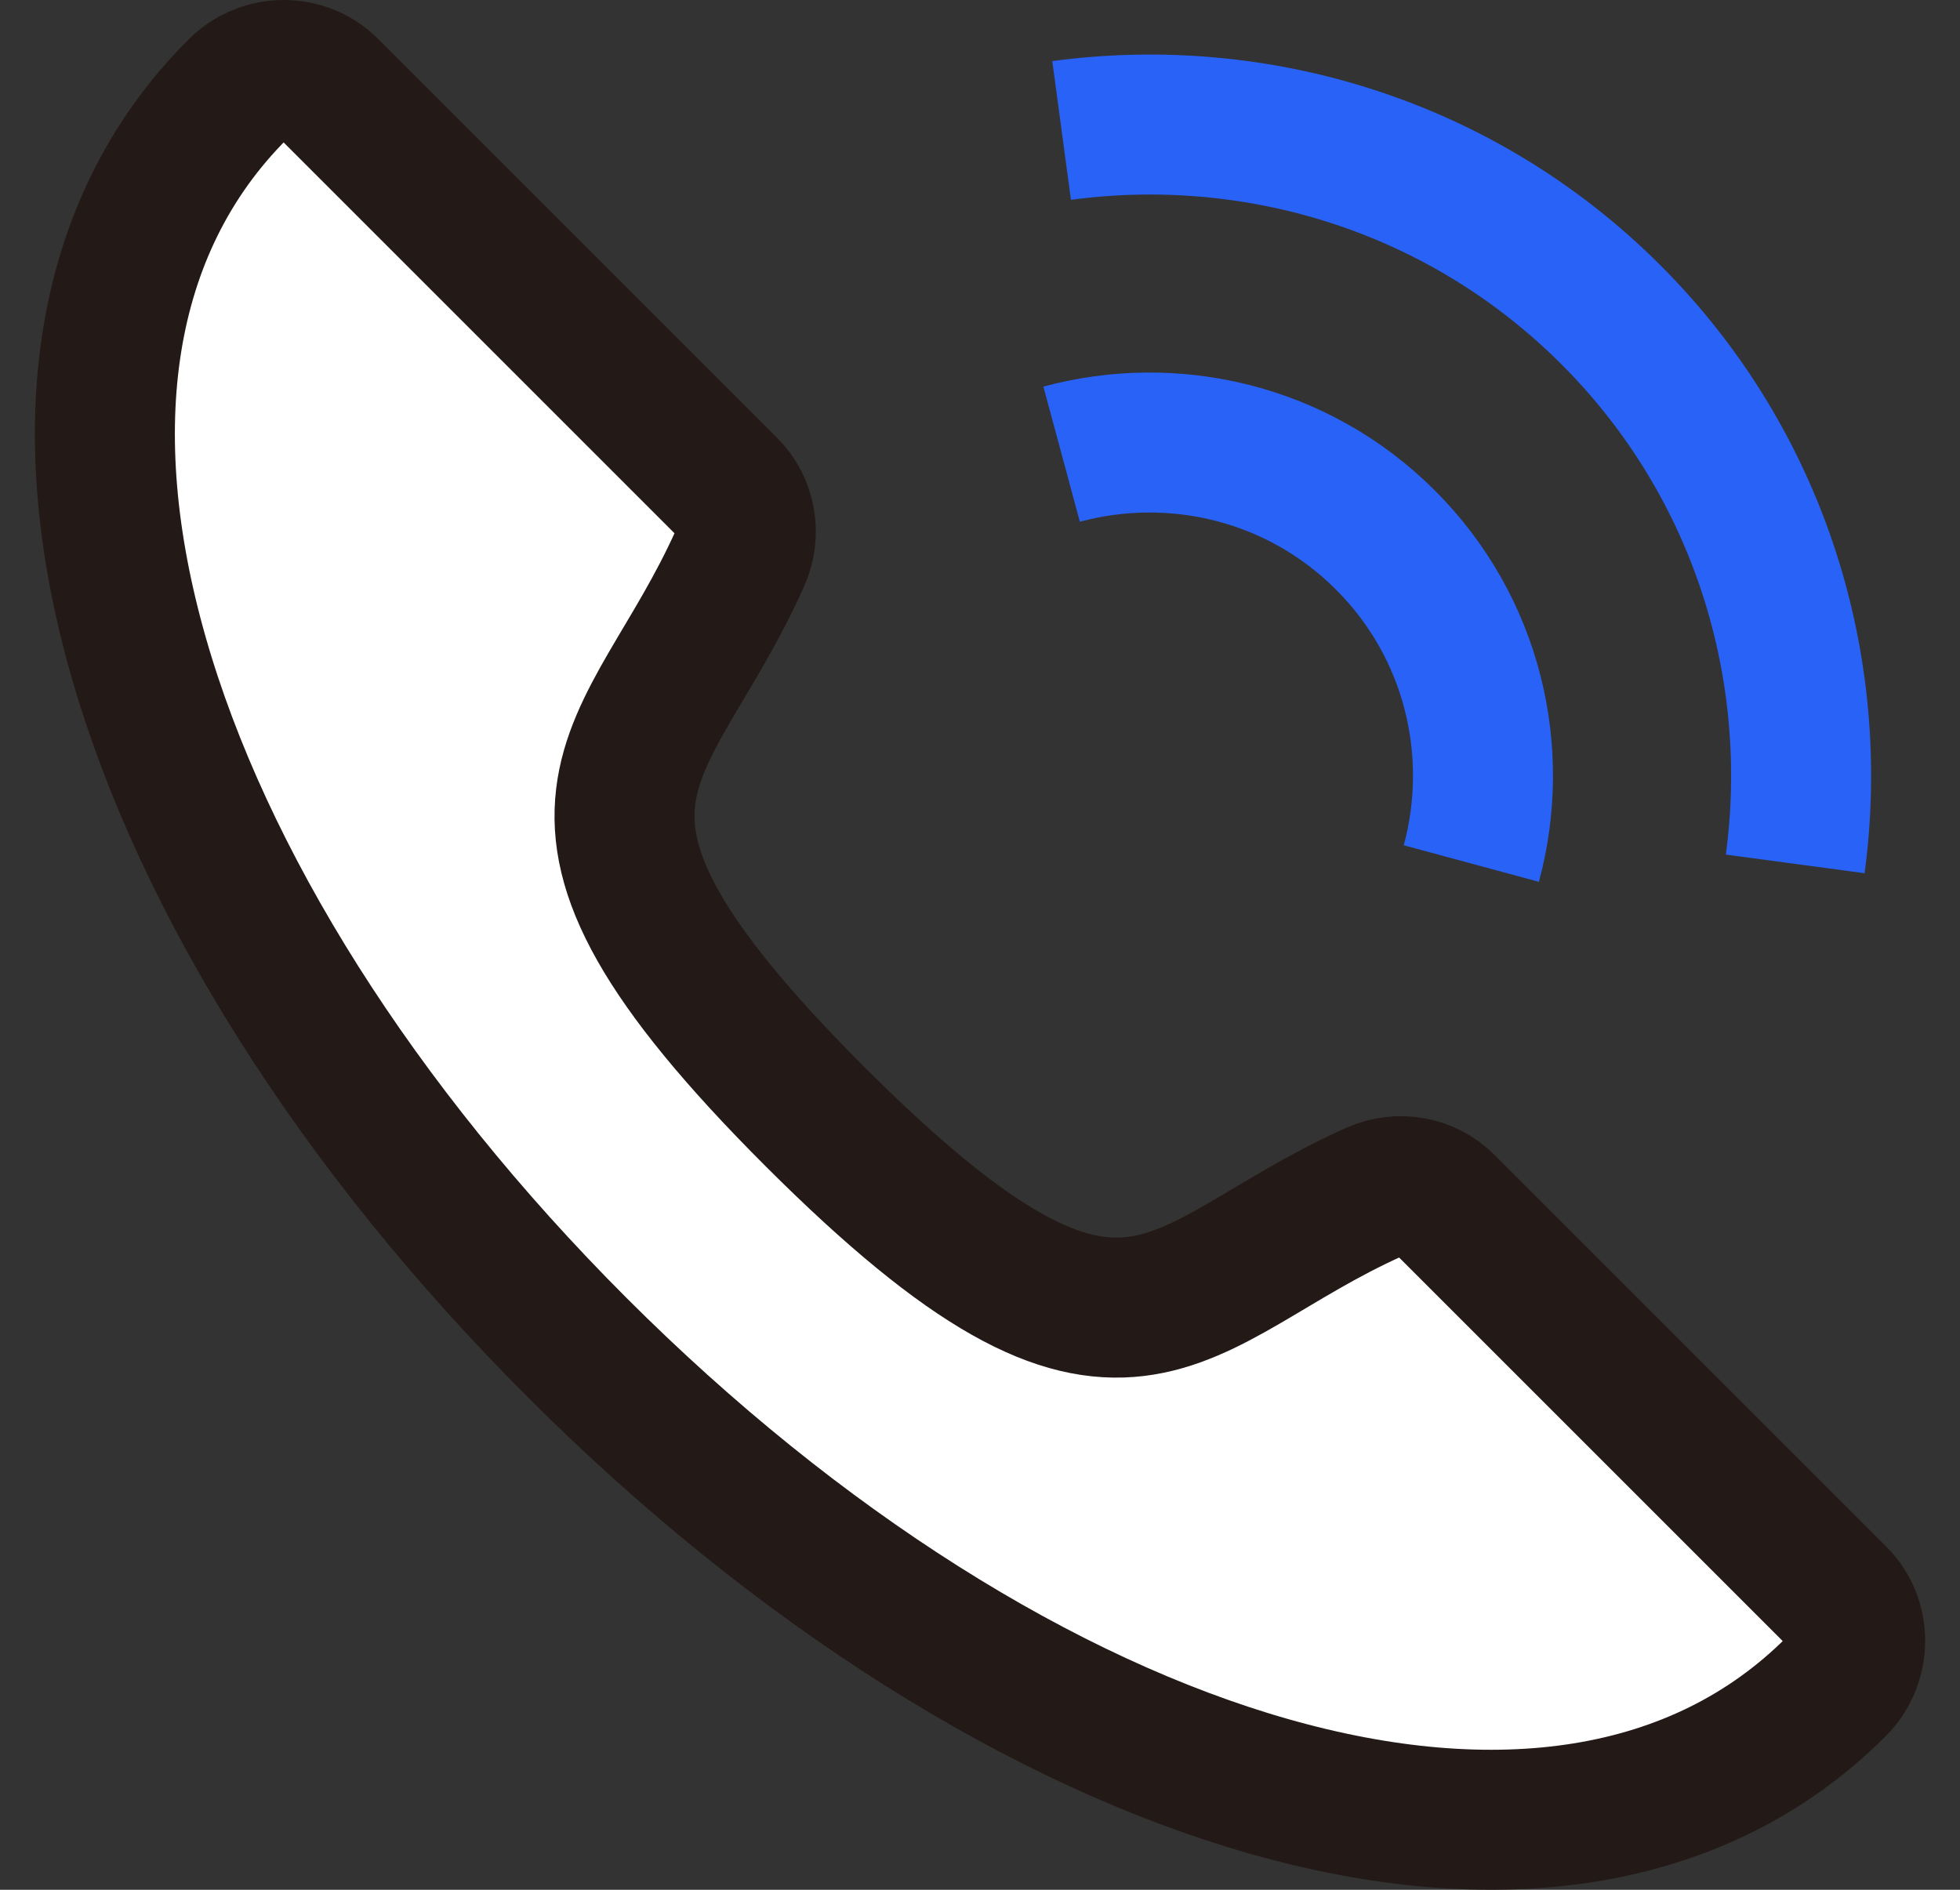 <svg width="28" height="27" viewBox="0 0 28 27" fill="none" xmlns="http://www.w3.org/2000/svg">
<rect x="0" y="0" width="28" height="27" fill="#333333" stroke="none"/>
<path d="M3.392 1.28C3.392 1.28 3.397 1.275 3.401 1.271C3.762 0.91 4.341 0.914 4.689 1.258L10.399 6.968C10.656 7.224 10.73 7.625 10.573 7.973C9.263 10.906 7.165 11.481 11.648 15.959C16.131 20.437 16.701 18.344 19.634 17.029C19.982 16.873 20.382 16.947 20.639 17.204L26.244 22.809C26.588 23.153 26.593 23.736 26.232 24.097C26.232 24.097 26.227 24.102 26.223 24.106C22.284 28.044 14.551 25.559 8.245 19.253C1.939 12.947 -0.546 5.218 3.392 1.28Z" fill="white" stroke="#231916" stroke-width="2" stroke-linejoin="bevel"/>
<g style="mix-blend-mode:darken">
<path d="M25.646 12.343C26.02 9.558 25.149 6.633 23.013 4.497C20.876 2.36 17.951 1.489 15.166 1.864" stroke="#2962F6" stroke-width="2" stroke-miterlimit="10"/>
</g>
<g style="mix-blend-mode:darken">
<path d="M15.166 6.489C16.763 6.058 18.539 6.463 19.792 7.716C21.046 8.969 21.45 10.745 21.019 12.338" stroke="#2962F6" stroke-width="2" stroke-miterlimit="10"/>
</g>
</svg>
